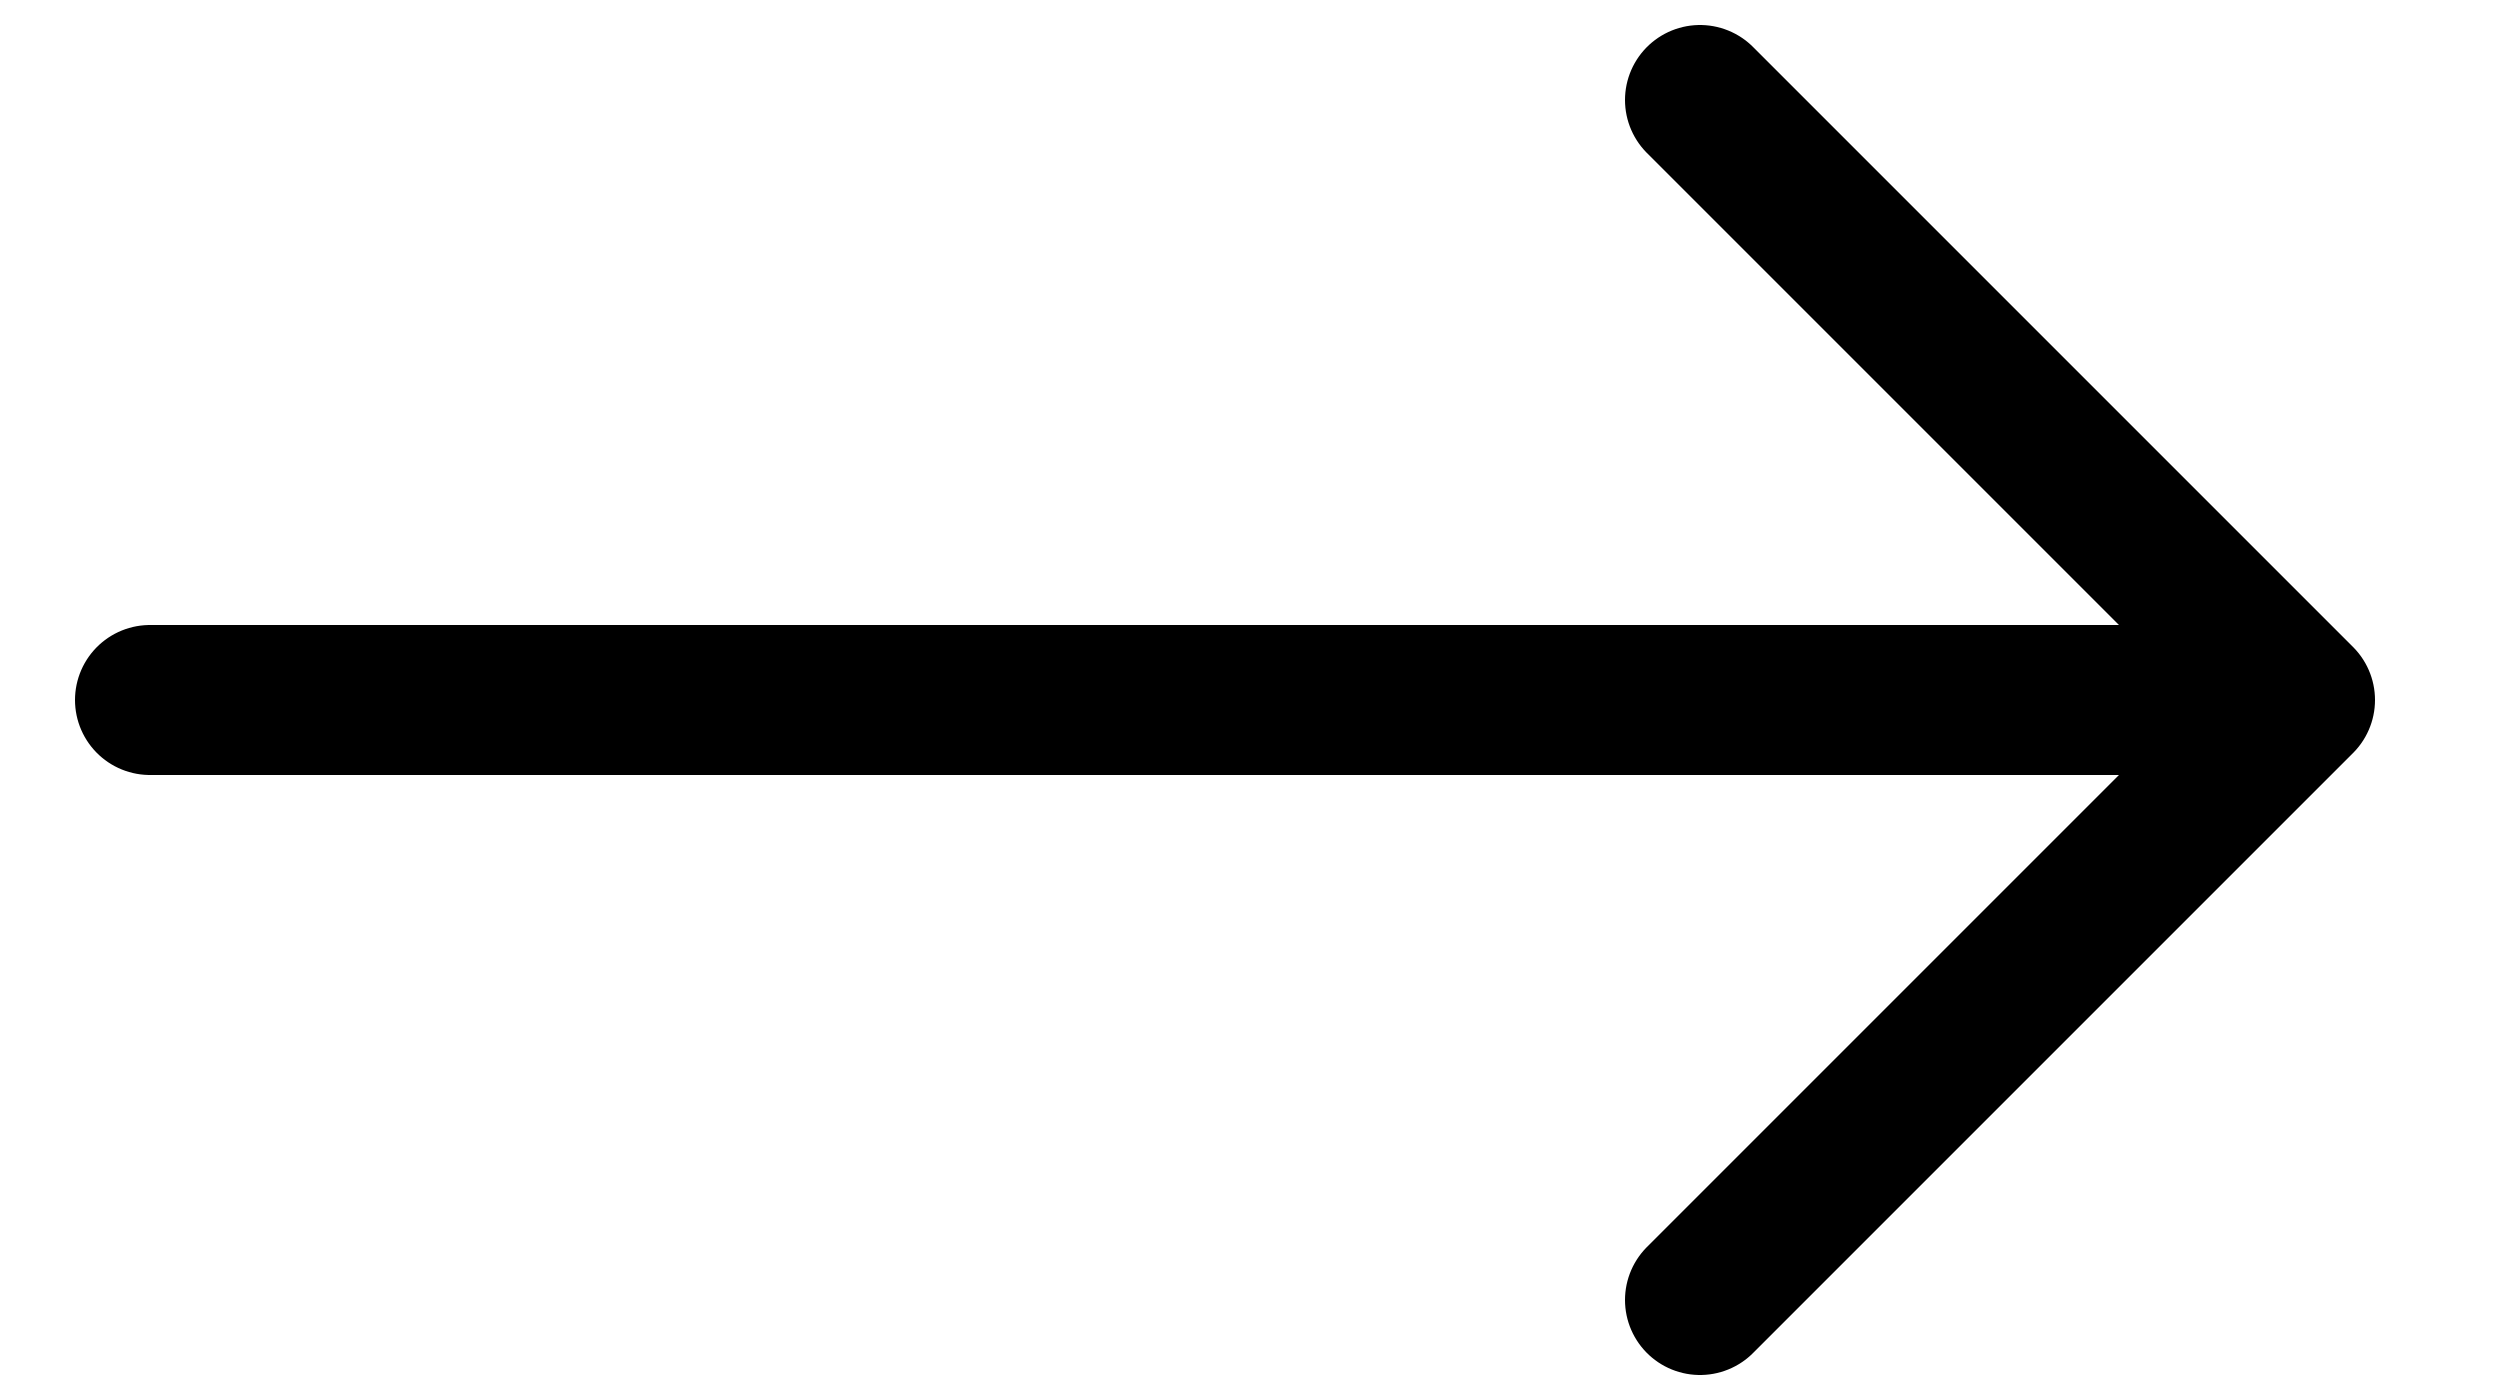 <svg width="25" height="14" viewBox="0 0 25 14" fill="none" xmlns="http://www.w3.org/2000/svg">
<path d="M1.5 7H23M23 7L17 1M23 7L17 13" stroke="black" stroke-width="1.5" stroke-linecap="round"/>
</svg>
